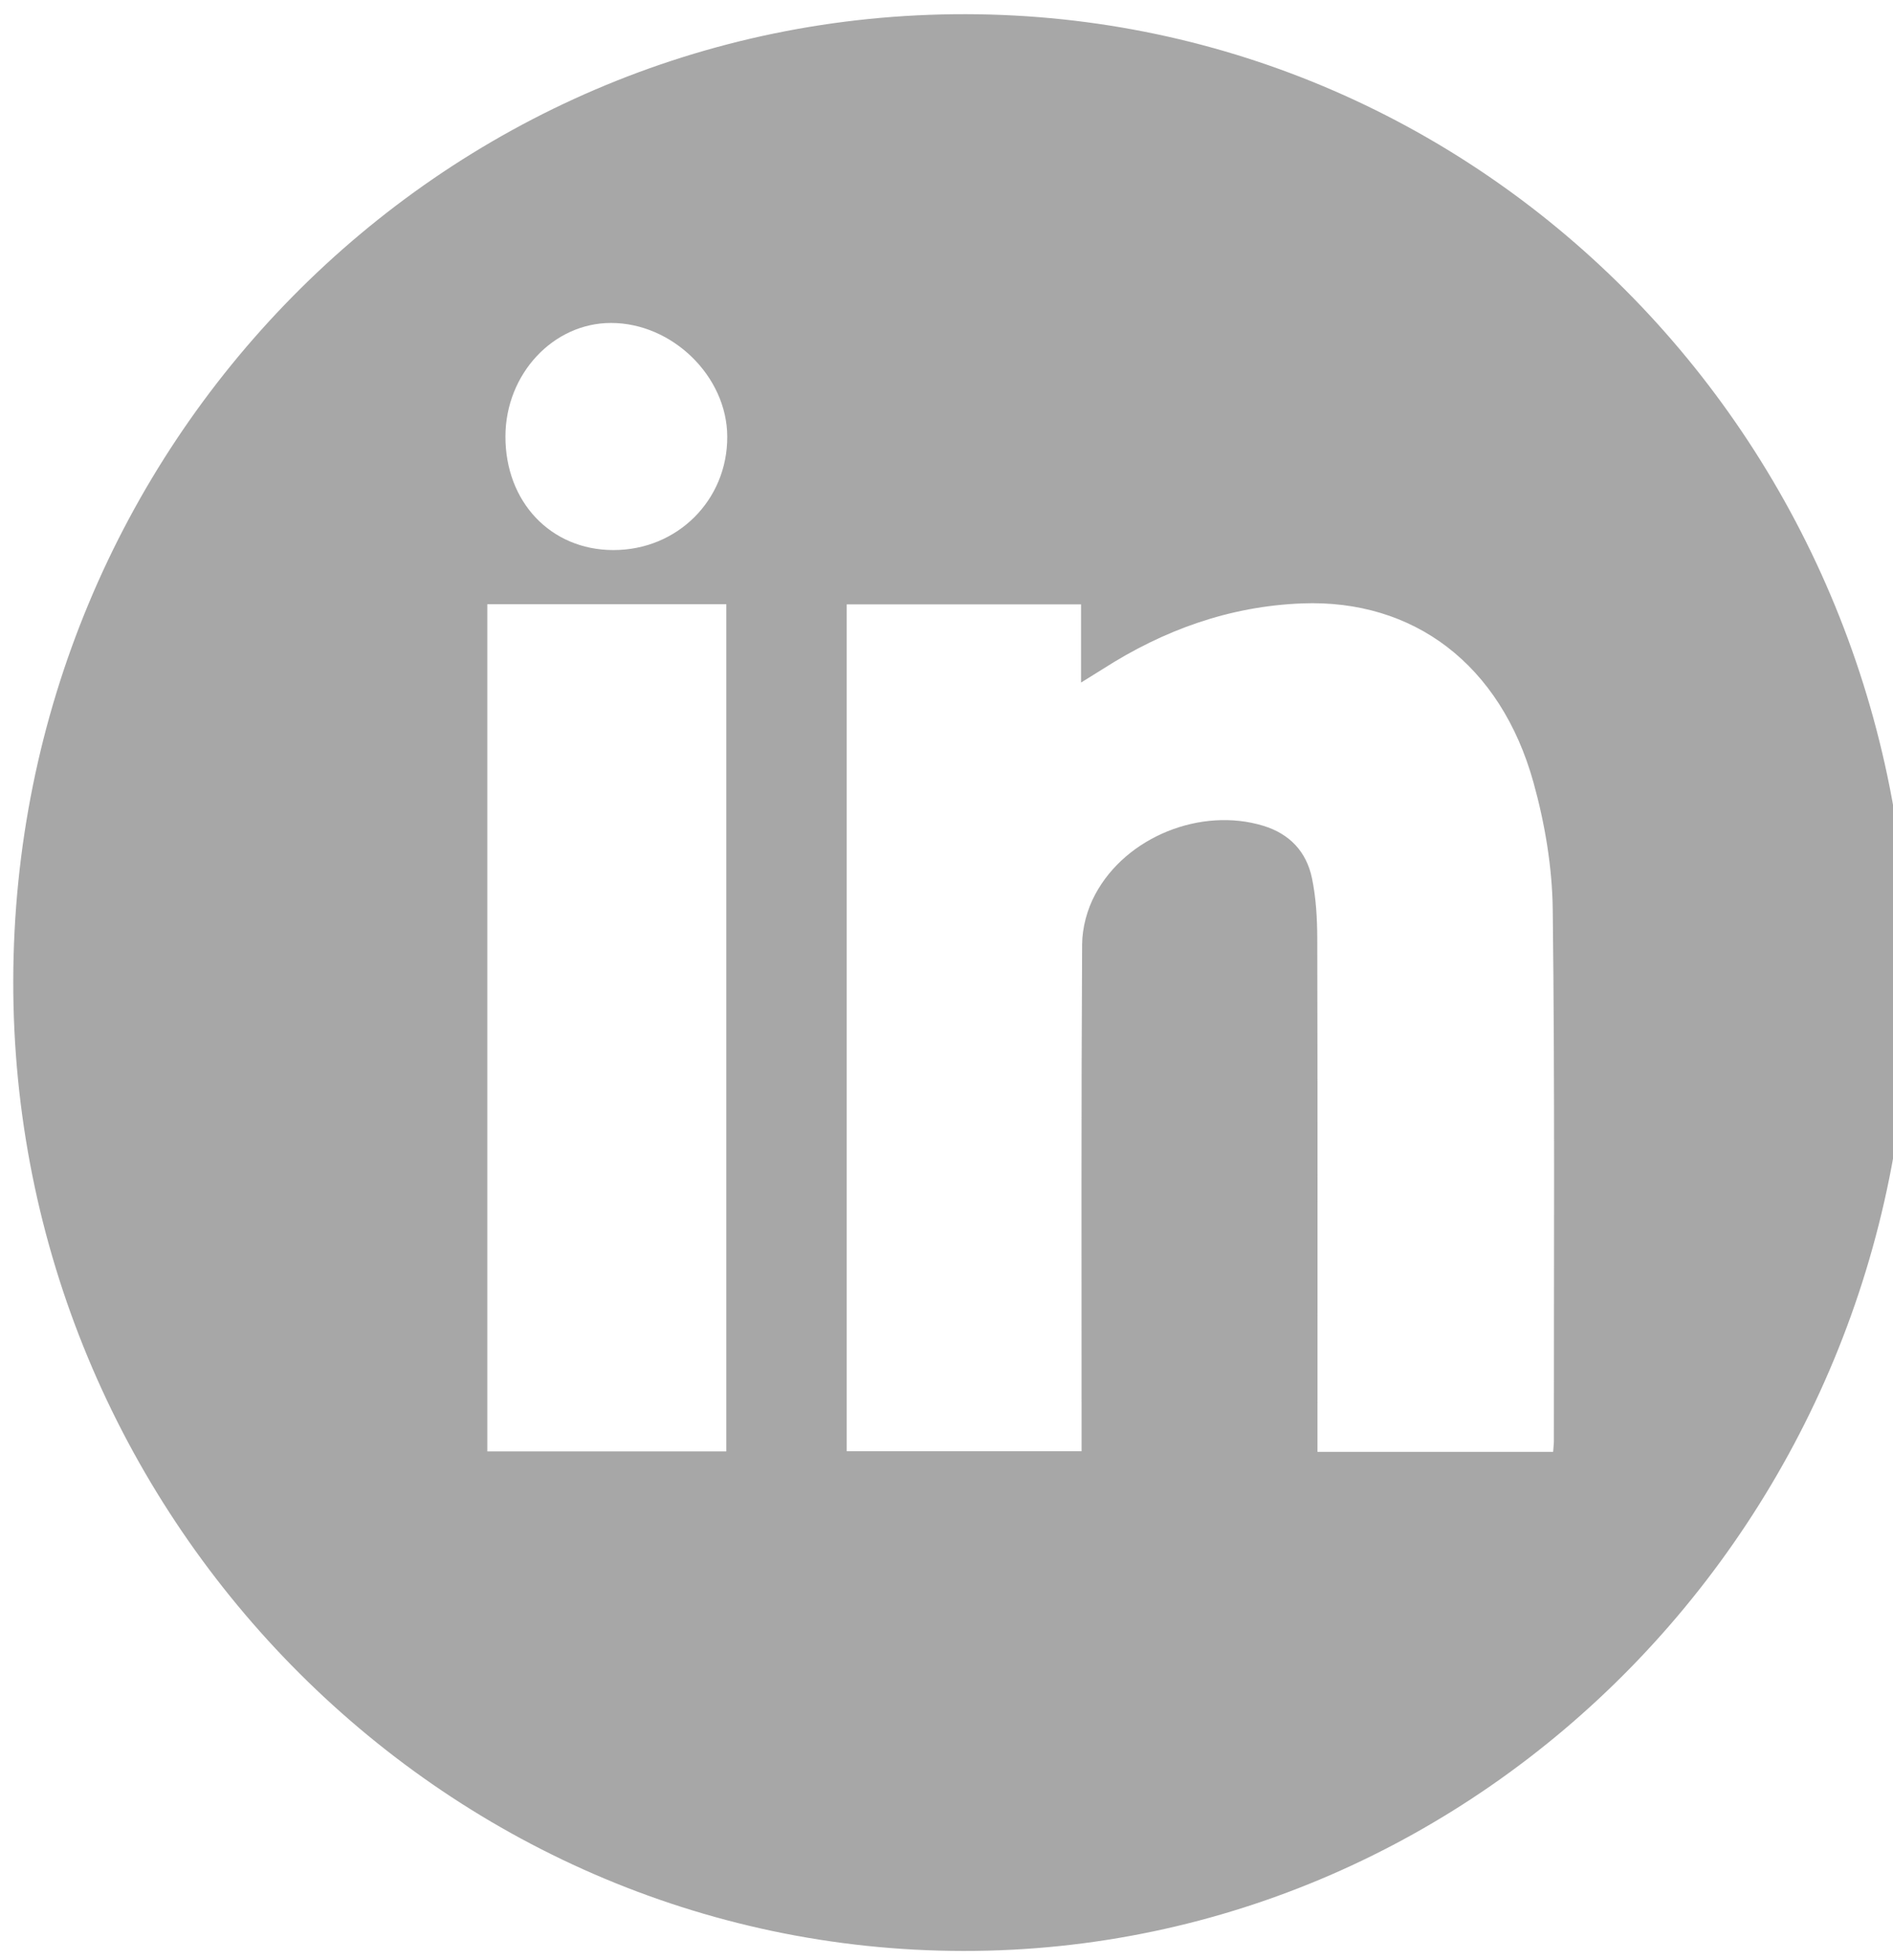 <svg width="28" height="29" viewBox="0 0 28 29" xmlns="http://www.w3.org/2000/svg" xmlns:xlink="http://www.w3.org/1999/xlink">
    <path id="Pfad" fill="#a7a7a7" fill-rule="evenodd" stroke="none" d="M 28.233 14.546 C 28.226 22.438 21.945 28.87 14.25 28.863 C 6.508 28.856 0.181 22.393 0.196 14.507 C 0.212 6.587 6.512 0.195 14.287 0.21 C 22.017 0.225 28.24 6.622 28.233 14.546 Z M 22.973 21.479 C 22.978 21.405 22.984 21.359 22.984 21.312 C 22.983 18.691 22.999 16.07 22.967 13.45 C 22.959 12.823 22.85 12.18 22.682 11.575 C 22.197 9.831 20.91 8.864 19.261 8.927 C 18.189 8.968 17.215 9.319 16.313 9.897 C 16.223 9.954 16.132 10.009 15.99 10.098 C 15.99 9.669 15.99 9.308 15.99 8.941 C 14.815 8.941 13.672 8.941 12.524 8.941 C 12.524 13.13 12.524 17.297 12.524 21.47 C 13.685 21.47 14.829 21.47 15.998 21.47 C 15.998 21.338 15.998 21.224 15.998 21.11 C 15.998 18.73 15.992 16.35 16.006 13.97 C 16.008 13.723 16.081 13.452 16.198 13.235 C 16.656 12.375 17.769 11.937 18.686 12.217 C 19.075 12.336 19.324 12.599 19.406 12.993 C 19.466 13.282 19.483 13.584 19.484 13.881 C 19.49 16.299 19.487 18.718 19.487 21.136 C 19.487 21.247 19.487 21.359 19.487 21.479 C 20.667 21.479 21.806 21.479 22.973 21.479 Z M 10.743 21.473 C 10.743 17.286 10.743 13.12 10.743 8.939 C 9.558 8.939 8.388 8.939 7.208 8.939 C 7.208 13.126 7.208 17.292 7.208 21.473 C 8.386 21.473 9.551 21.473 10.743 21.473 Z M 7.476 6.454 C 7.473 7.425 8.146 8.136 9.07 8.138 C 10.017 8.14 10.761 7.4 10.757 6.459 C 10.754 5.568 9.944 4.777 9.037 4.778 C 8.182 4.778 7.479 5.534 7.476 6.454 Z"/>
</svg>
